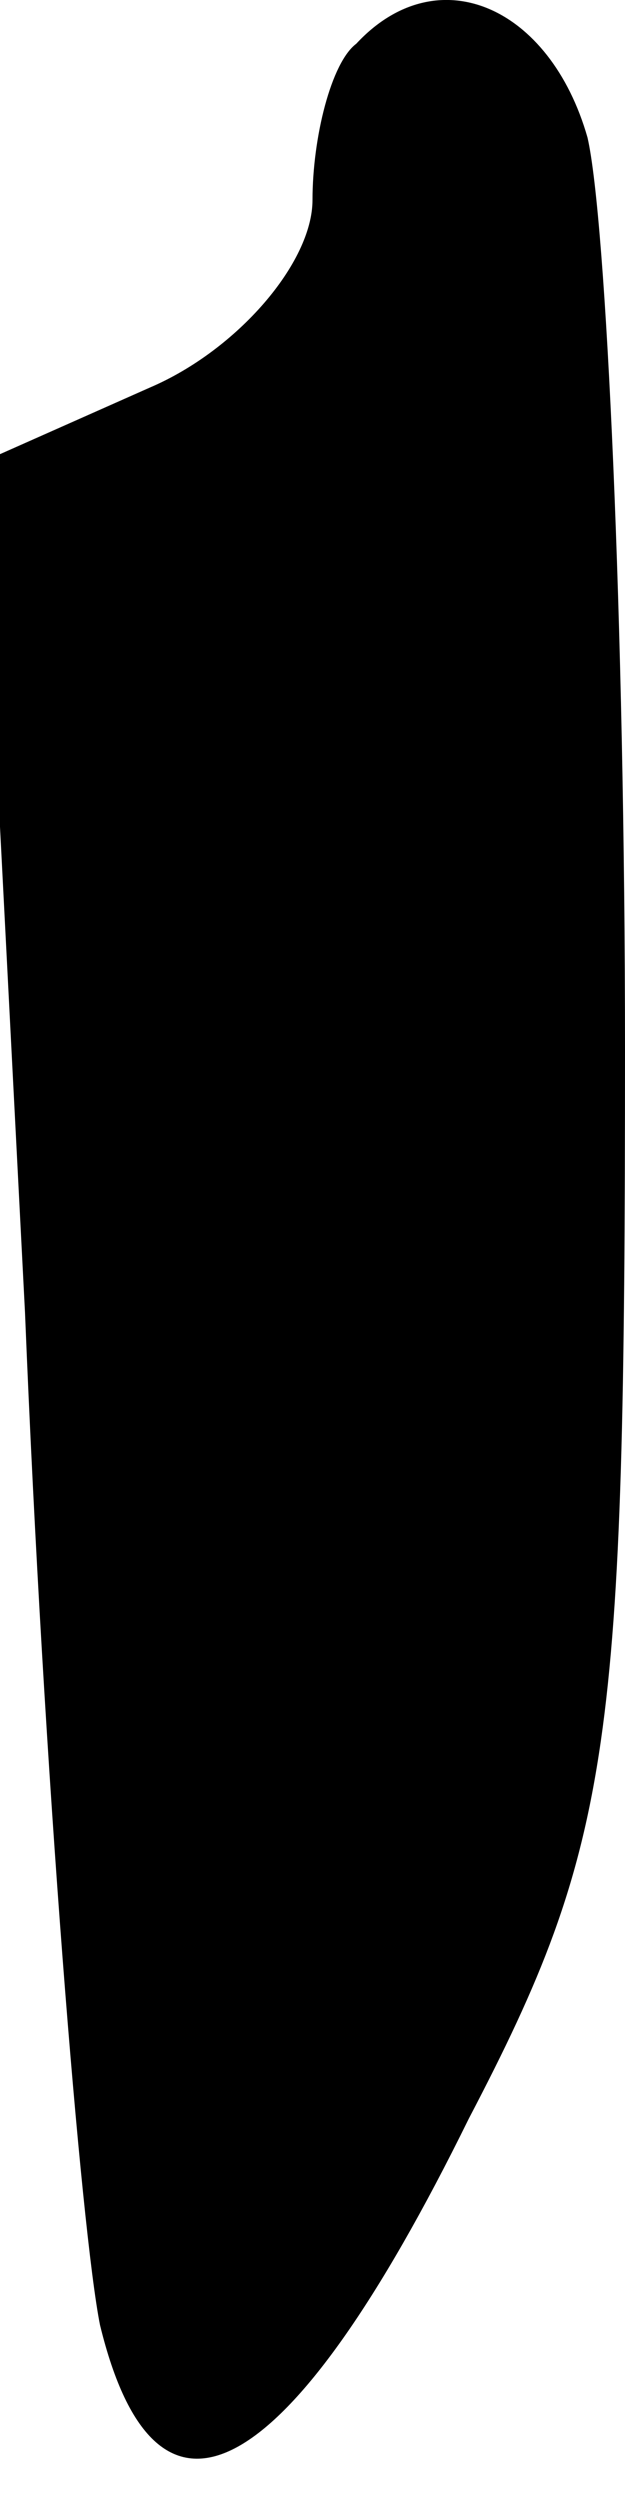 <?xml version="1.0" standalone="no"?>
<!DOCTYPE svg PUBLIC "-//W3C//DTD SVG 20010904//EN"
 "http://www.w3.org/TR/2001/REC-SVG-20010904/DTD/svg10.dtd">
<svg version="1.0" xmlns="http://www.w3.org/2000/svg"
 width="10pt" height="40pt" viewBox="0 0 10 40"
 preserveAspectRatio="xMidYMid meet">
<g transform="translate(0,40) scale(0.1,-0.1)"
fill="#000000" stroke="none">
<path fill="#000000" stroke="none" d="M57 393 c-4 -3 -7 -15 -7 -25 0 -10
-12 -24 -26 -30 l-27 -12 7 -136 c3 -74 9 -147 12 -162 9 -37 30 -26 59 33 23
44 25 60 25 171 0 68 -3 133 -6 146 -6 21 -24 29 -37 15z"/>
</g>
</svg>

